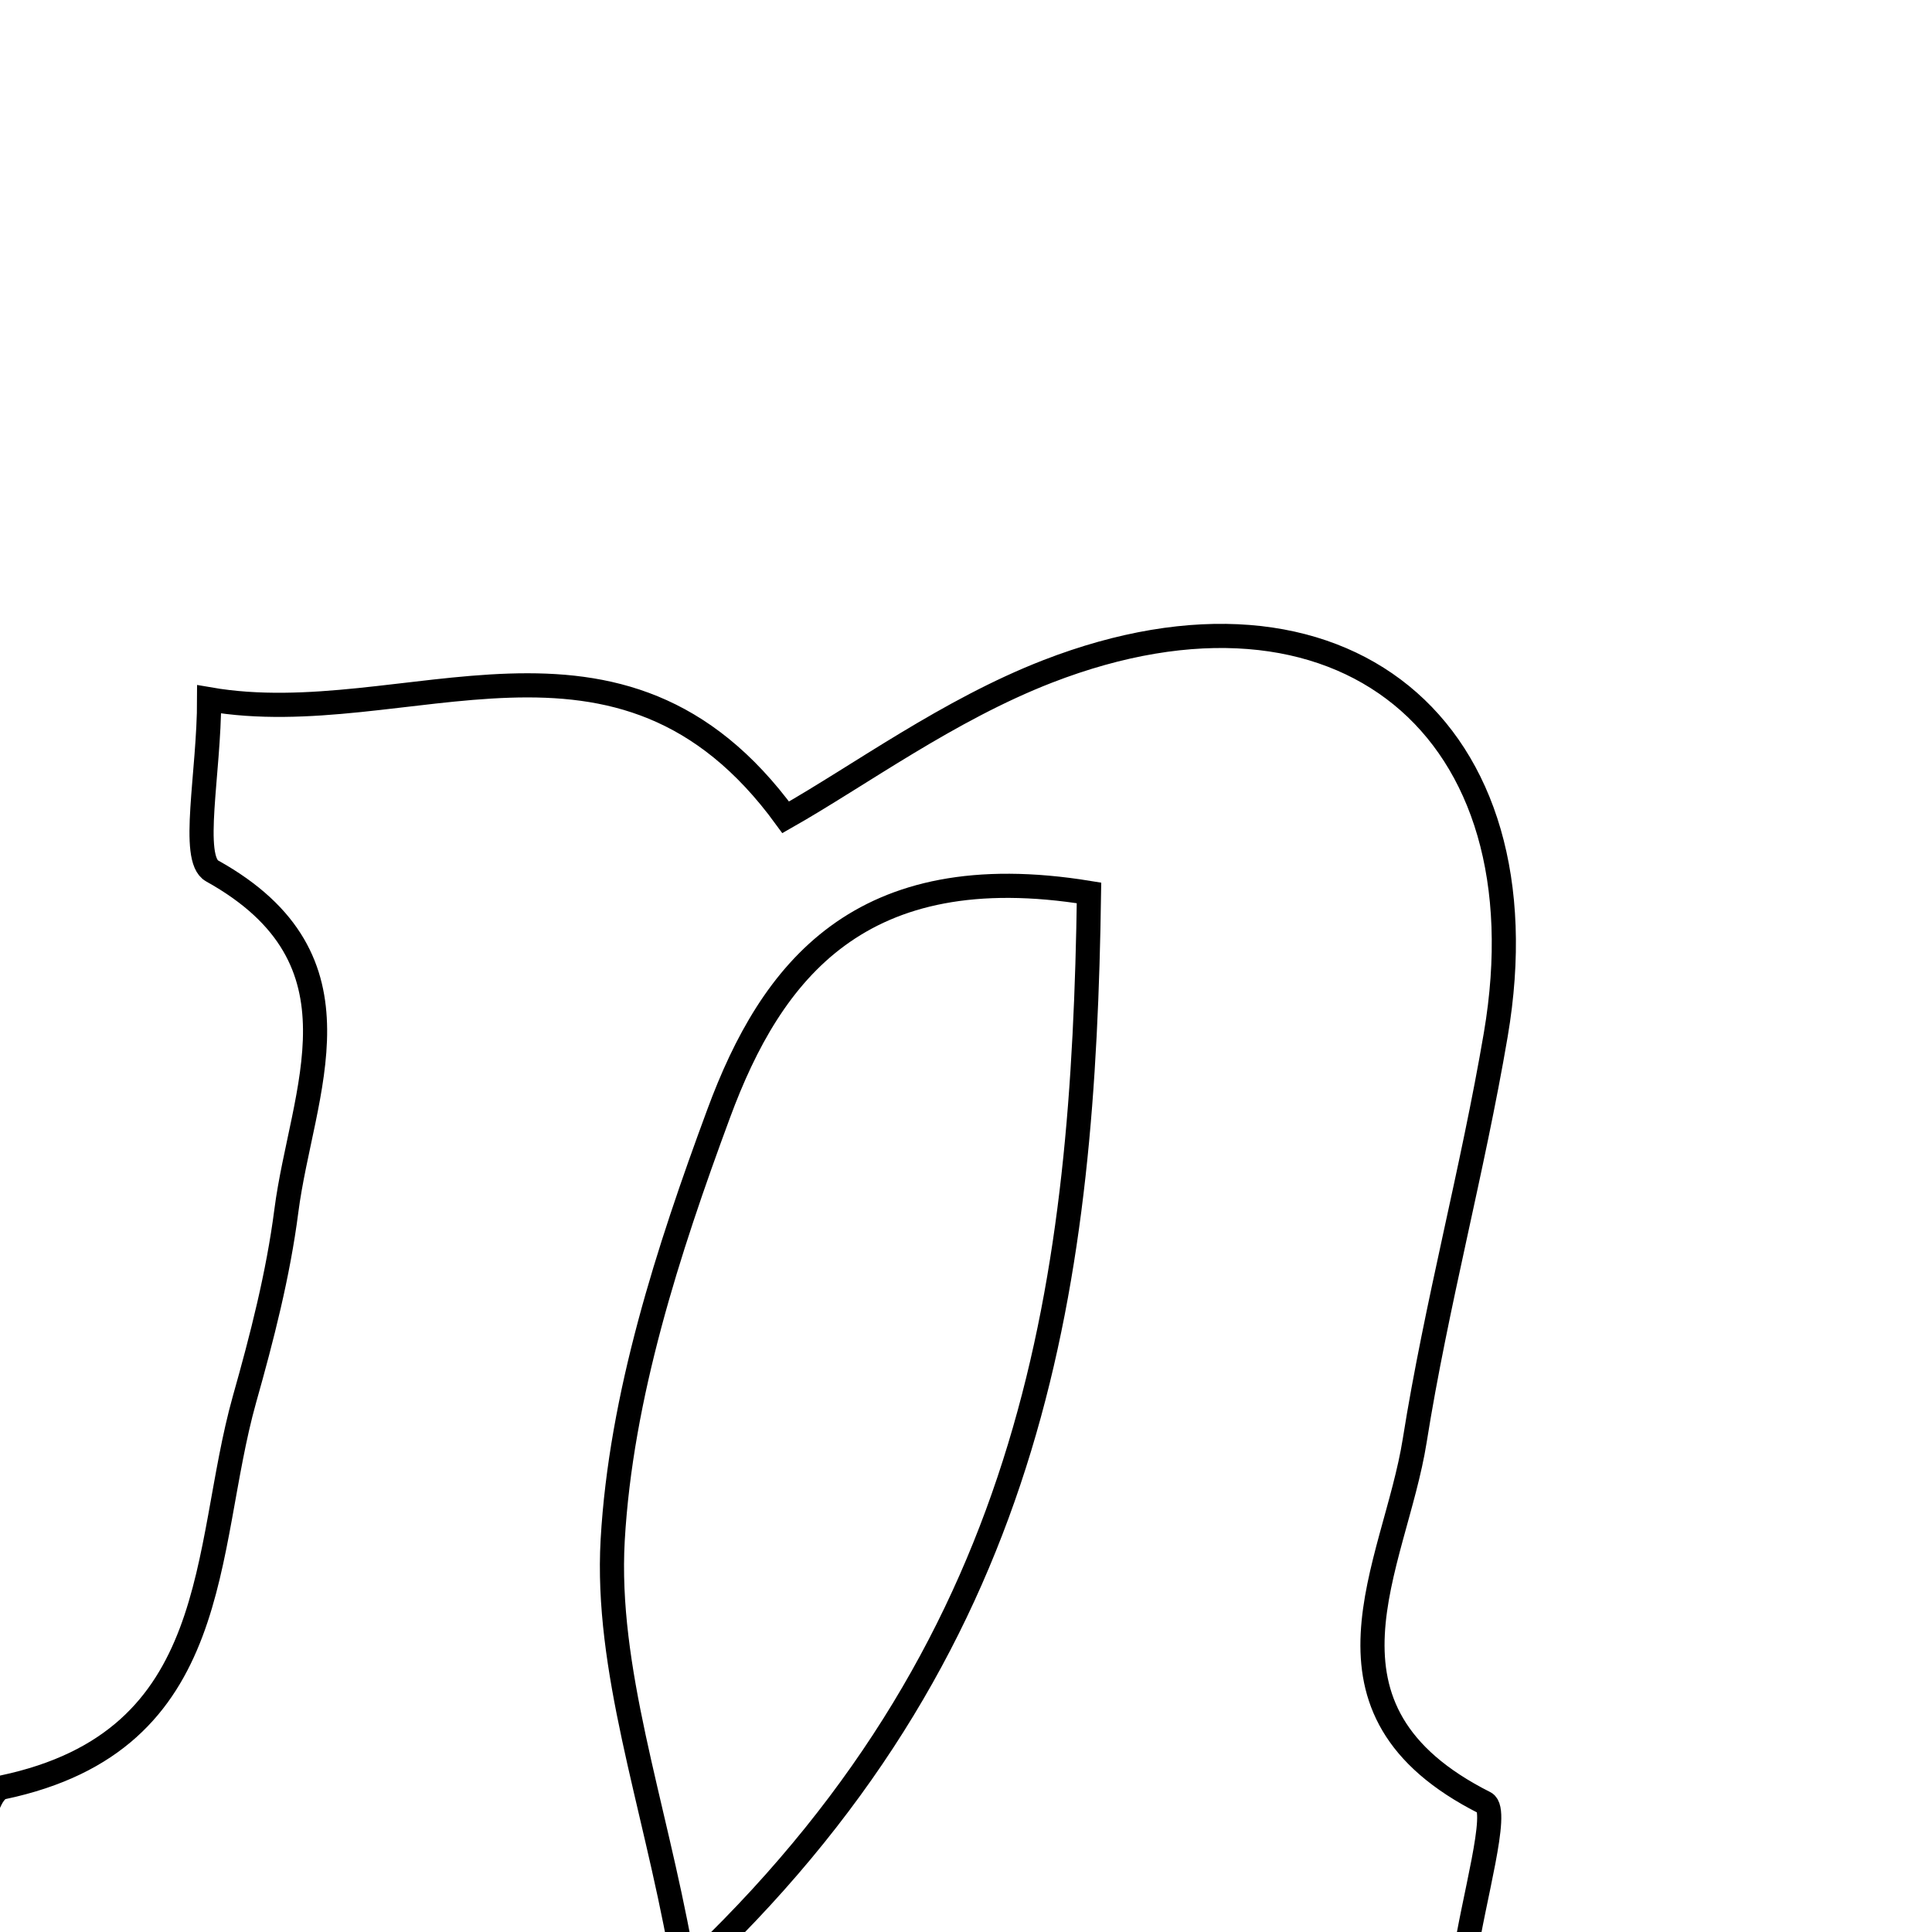 <svg xmlns="http://www.w3.org/2000/svg" viewBox="0.0 0.0 24.0 24.0" height="200px" width="200px"><path fill="none" stroke="black" stroke-width=".3" stroke-opacity="1.0"  filling="0" d="M13.013 8.341 C16.658 6.927 19.23 9.039 18.581 12.853 C18.294 14.542 17.843 16.204 17.574 17.896 C17.326 19.459 16.142 21.237 18.445 22.396 C18.629 22.489 18.299 23.603 18.195 24.333 C15.313 24.333 12.592 24.333 8.709 24.333 C12.9 20.307 13.46 15.842 13.528 11.092 C10.684 10.628 9.581 12.065 8.928 13.832 C8.297 15.537 7.713 17.342 7.611 19.132 C7.521 20.729 8.118 22.365 8.457 24.234 C5.414 24.234 2.6 24.234 -0.519 24.234 C-0.333 23.5 -0.273 22.267 0.034 22.203 C2.796 21.621 2.51 19.261 3.037 17.383 C3.254 16.615 3.455 15.833 3.557 15.043 C3.749 13.553 4.624 11.925 2.635 10.819 C2.363 10.668 2.598 9.607 2.598 8.687 C5.05 9.111 7.697 7.322 9.76 10.153 C10.675 9.634 11.78 8.82 13.013 8.341"></path></svg>
